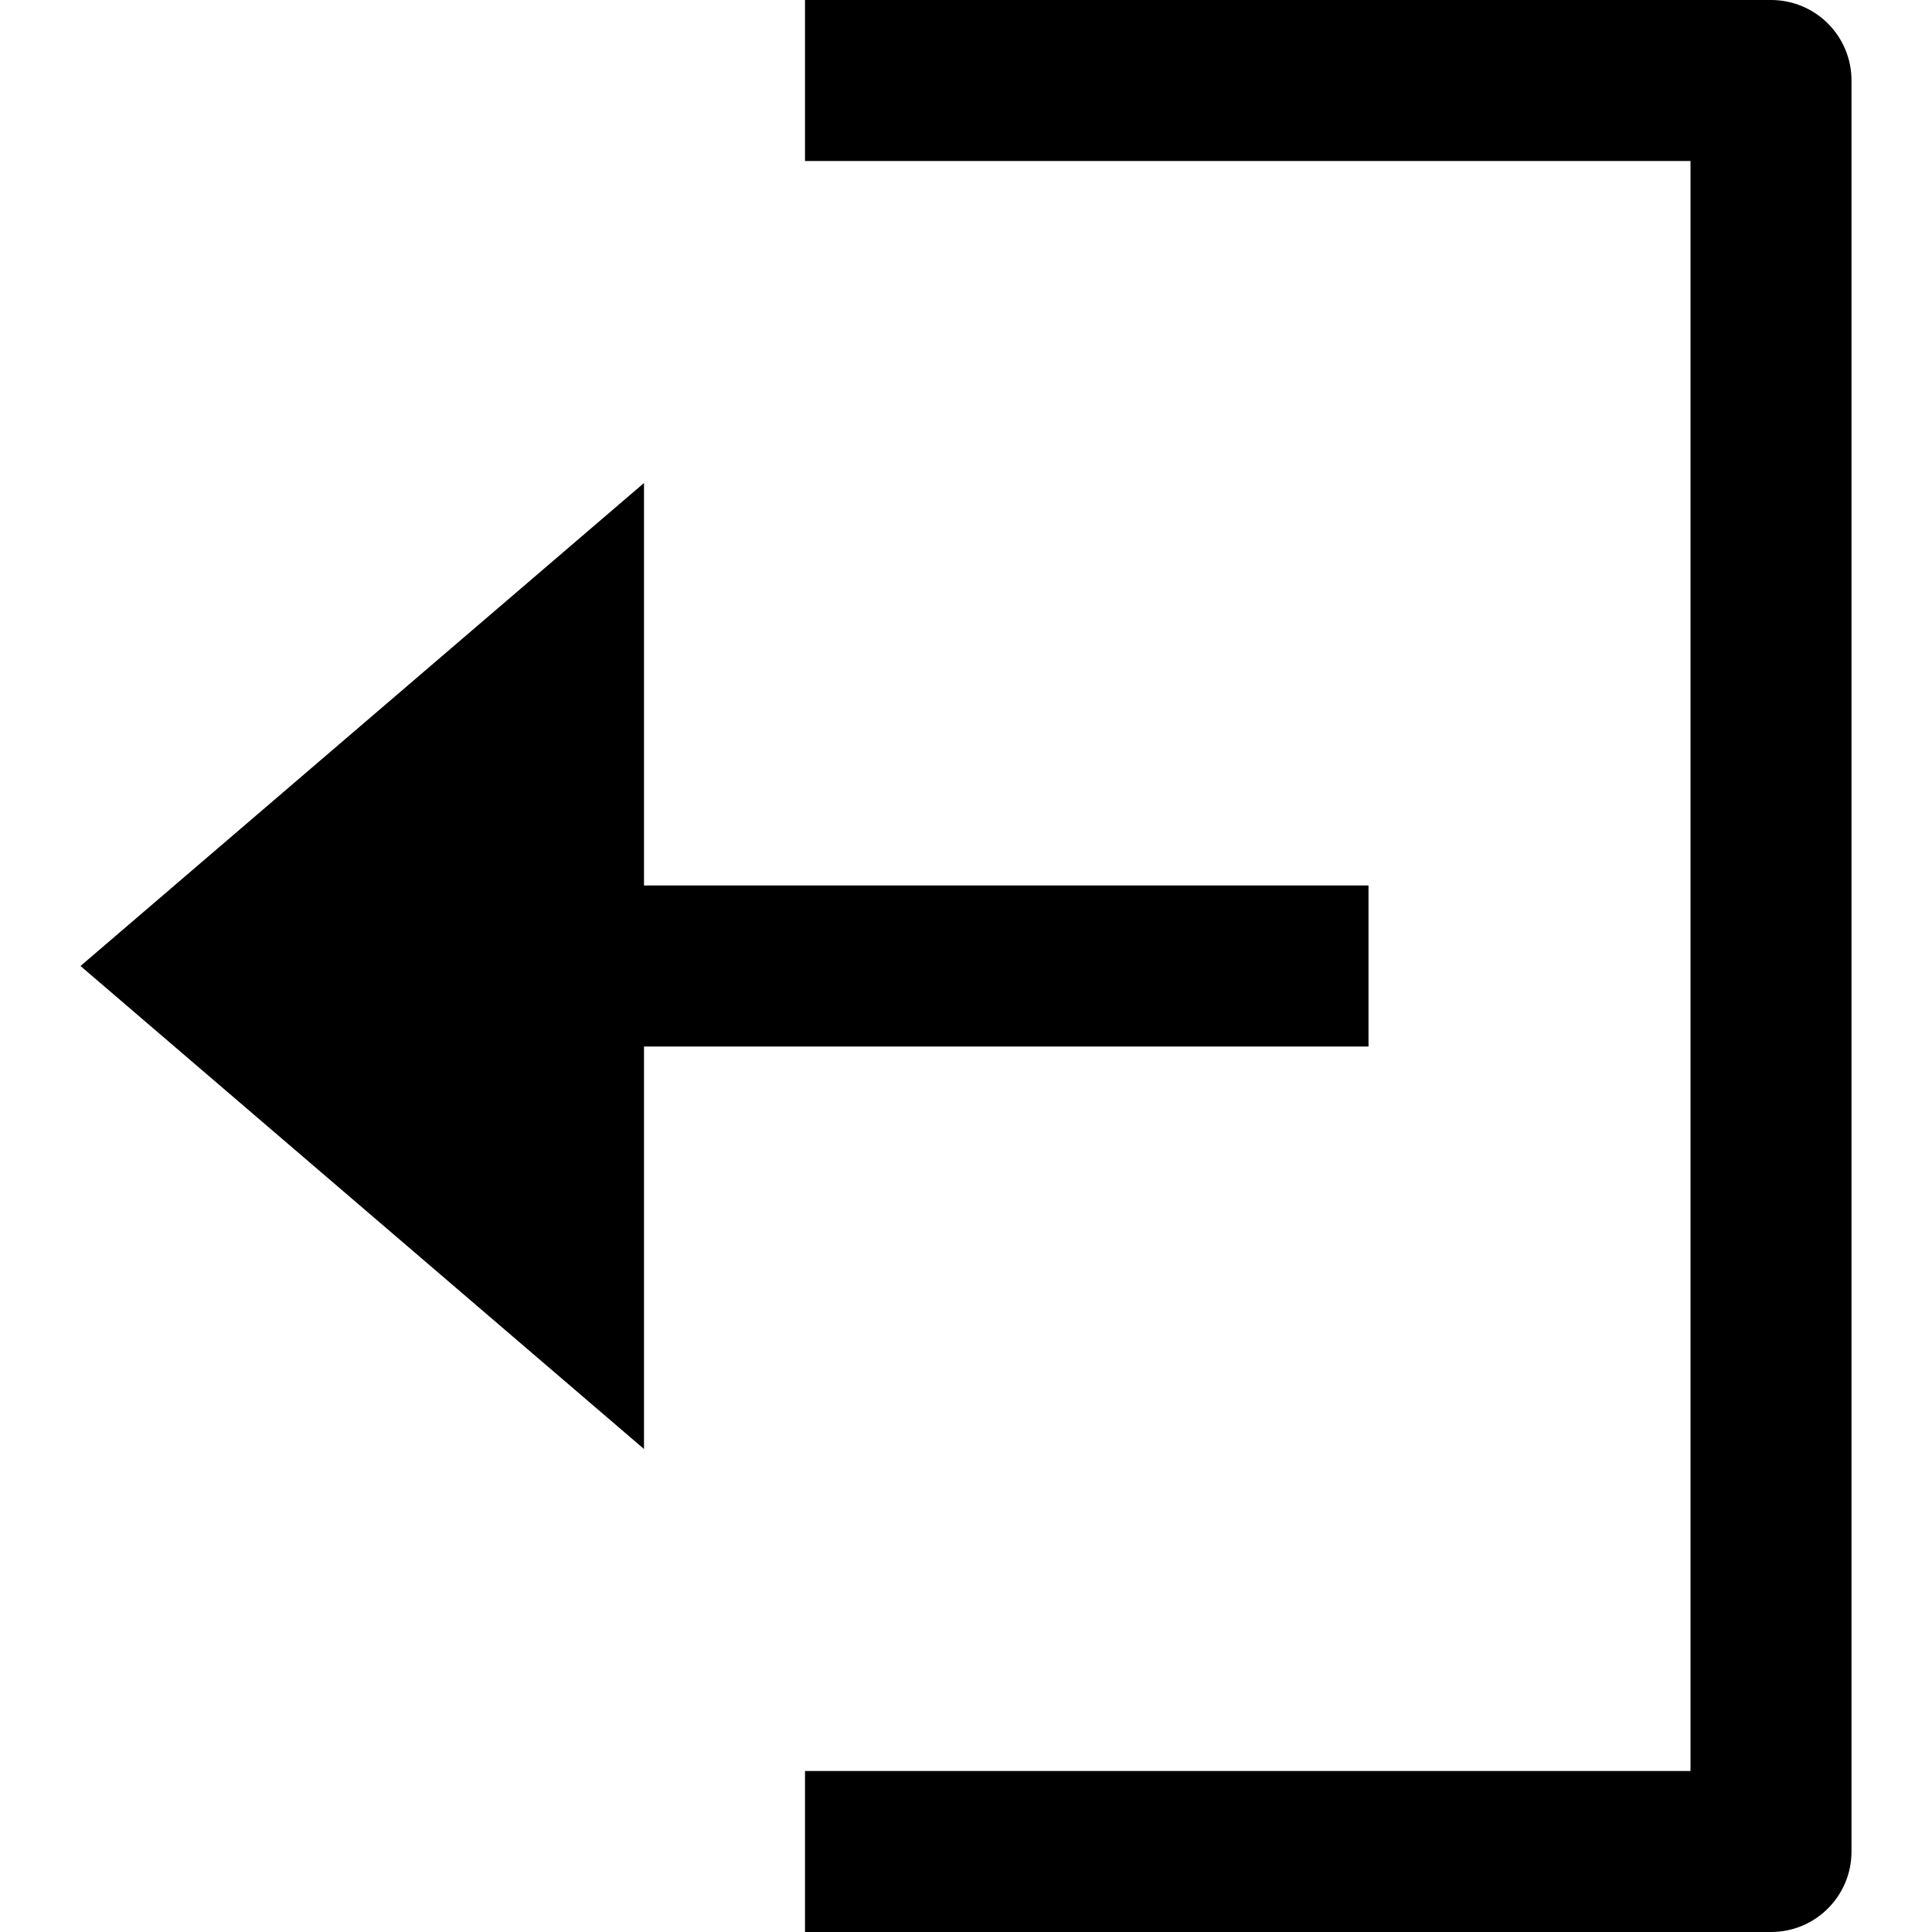 <svg id="nc_icon" xmlns="http://www.w3.org/2000/svg" xmlns:xlink="http://www.w3.org/1999/xlink" x="0px" y="0px" viewBox="0 0 24 24"><g >
<path data-color="color-2" fill="currentColor" d="M22,0H10v2h11v20H10v2h12c0.553,0,1-0.447,1-1V1C23,0.447,22.553,0,22,0z"/>
<polygon fill="currentColor" points="1,12 8,6 8,11 17,11 17,13 8,13 8,18 "/>
</g></svg>